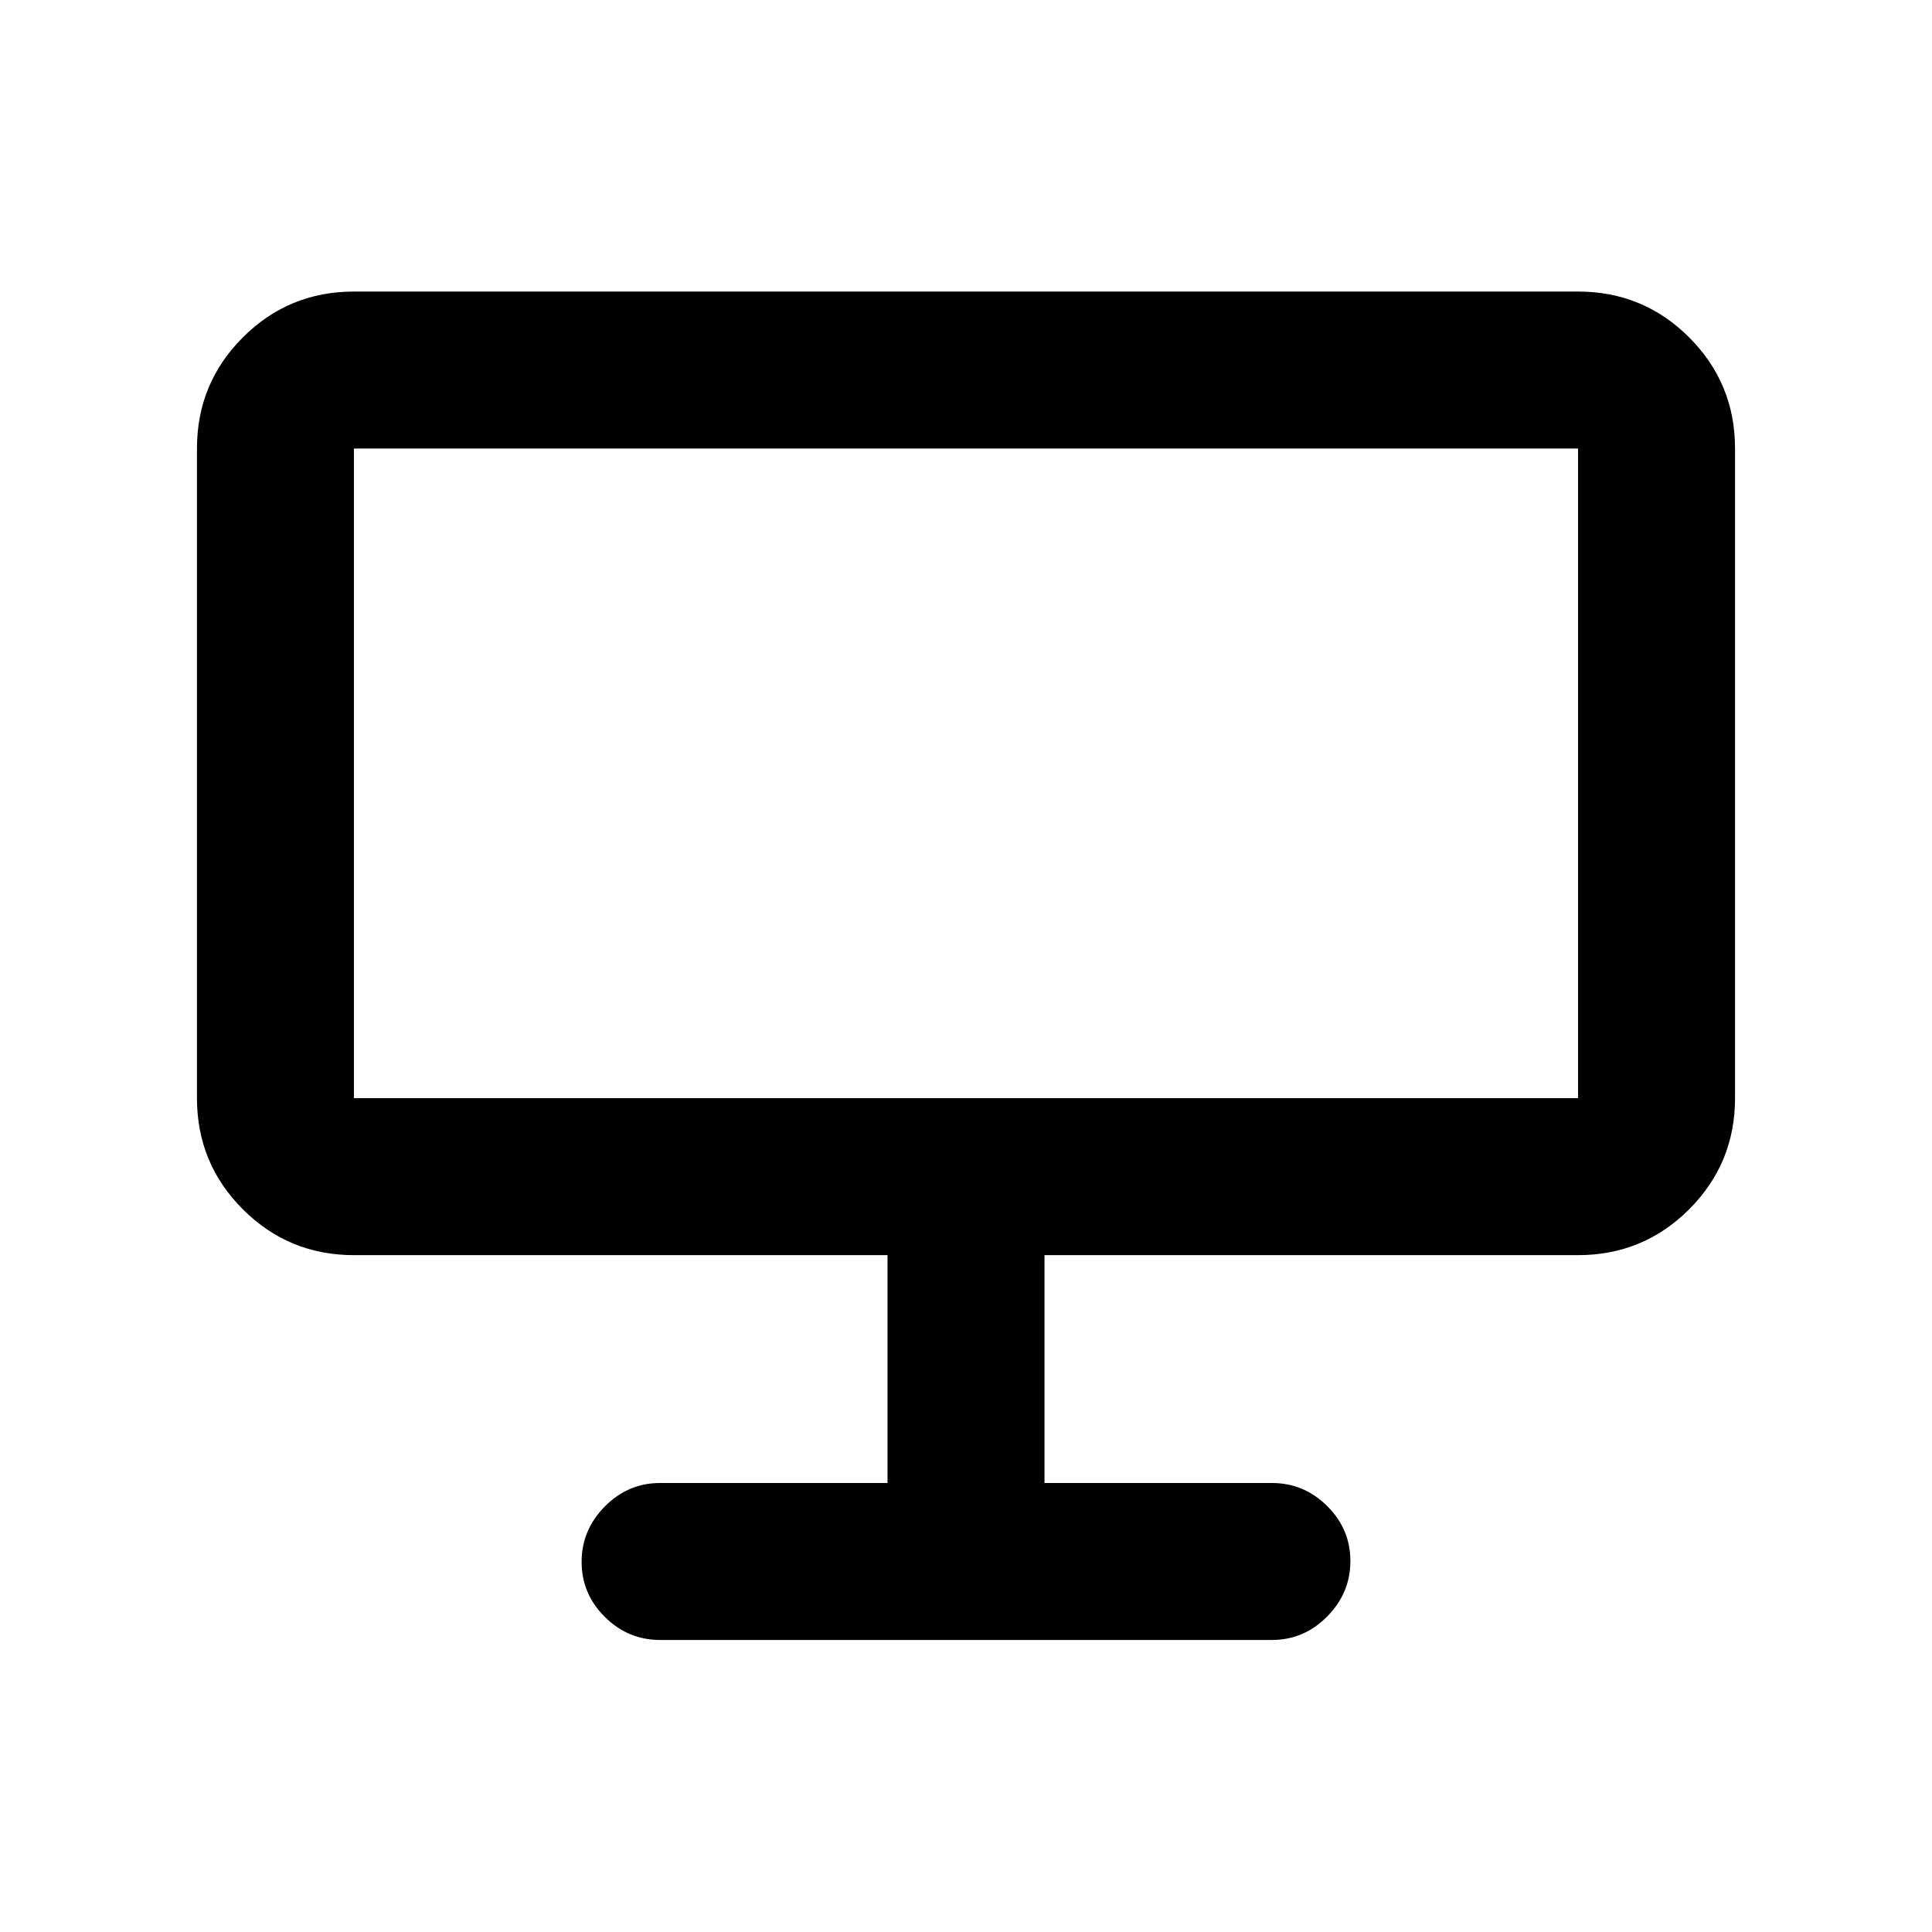 <svg xmlns="http://www.w3.org/2000/svg" height="20" viewBox="0 -960 960 960" width="20"><path d="M328-145.109q-15.952 0-27.476-11.463T289-183.898q0-15.863 11.524-27.537T328-223.109h113v-113.217H175.87q-32.421 0-55.211-22.79t-22.79-55.21V-737.13q0-32.421 22.79-55.211t55.211-22.79h608.26q32.421 0 55.211 22.79t22.79 55.211v322.804q0 32.42-22.79 55.21t-55.211 22.79H519v113.217h113q15.952 0 27.476 11.464Q671-200.182 671-184.319q0 15.863-11.524 27.537-11.524 11.673-27.476 11.673H328ZM175.87-414.326h608.26V-737.13H175.87v322.804Zm0 0V-737.13v322.804Z"/></svg>